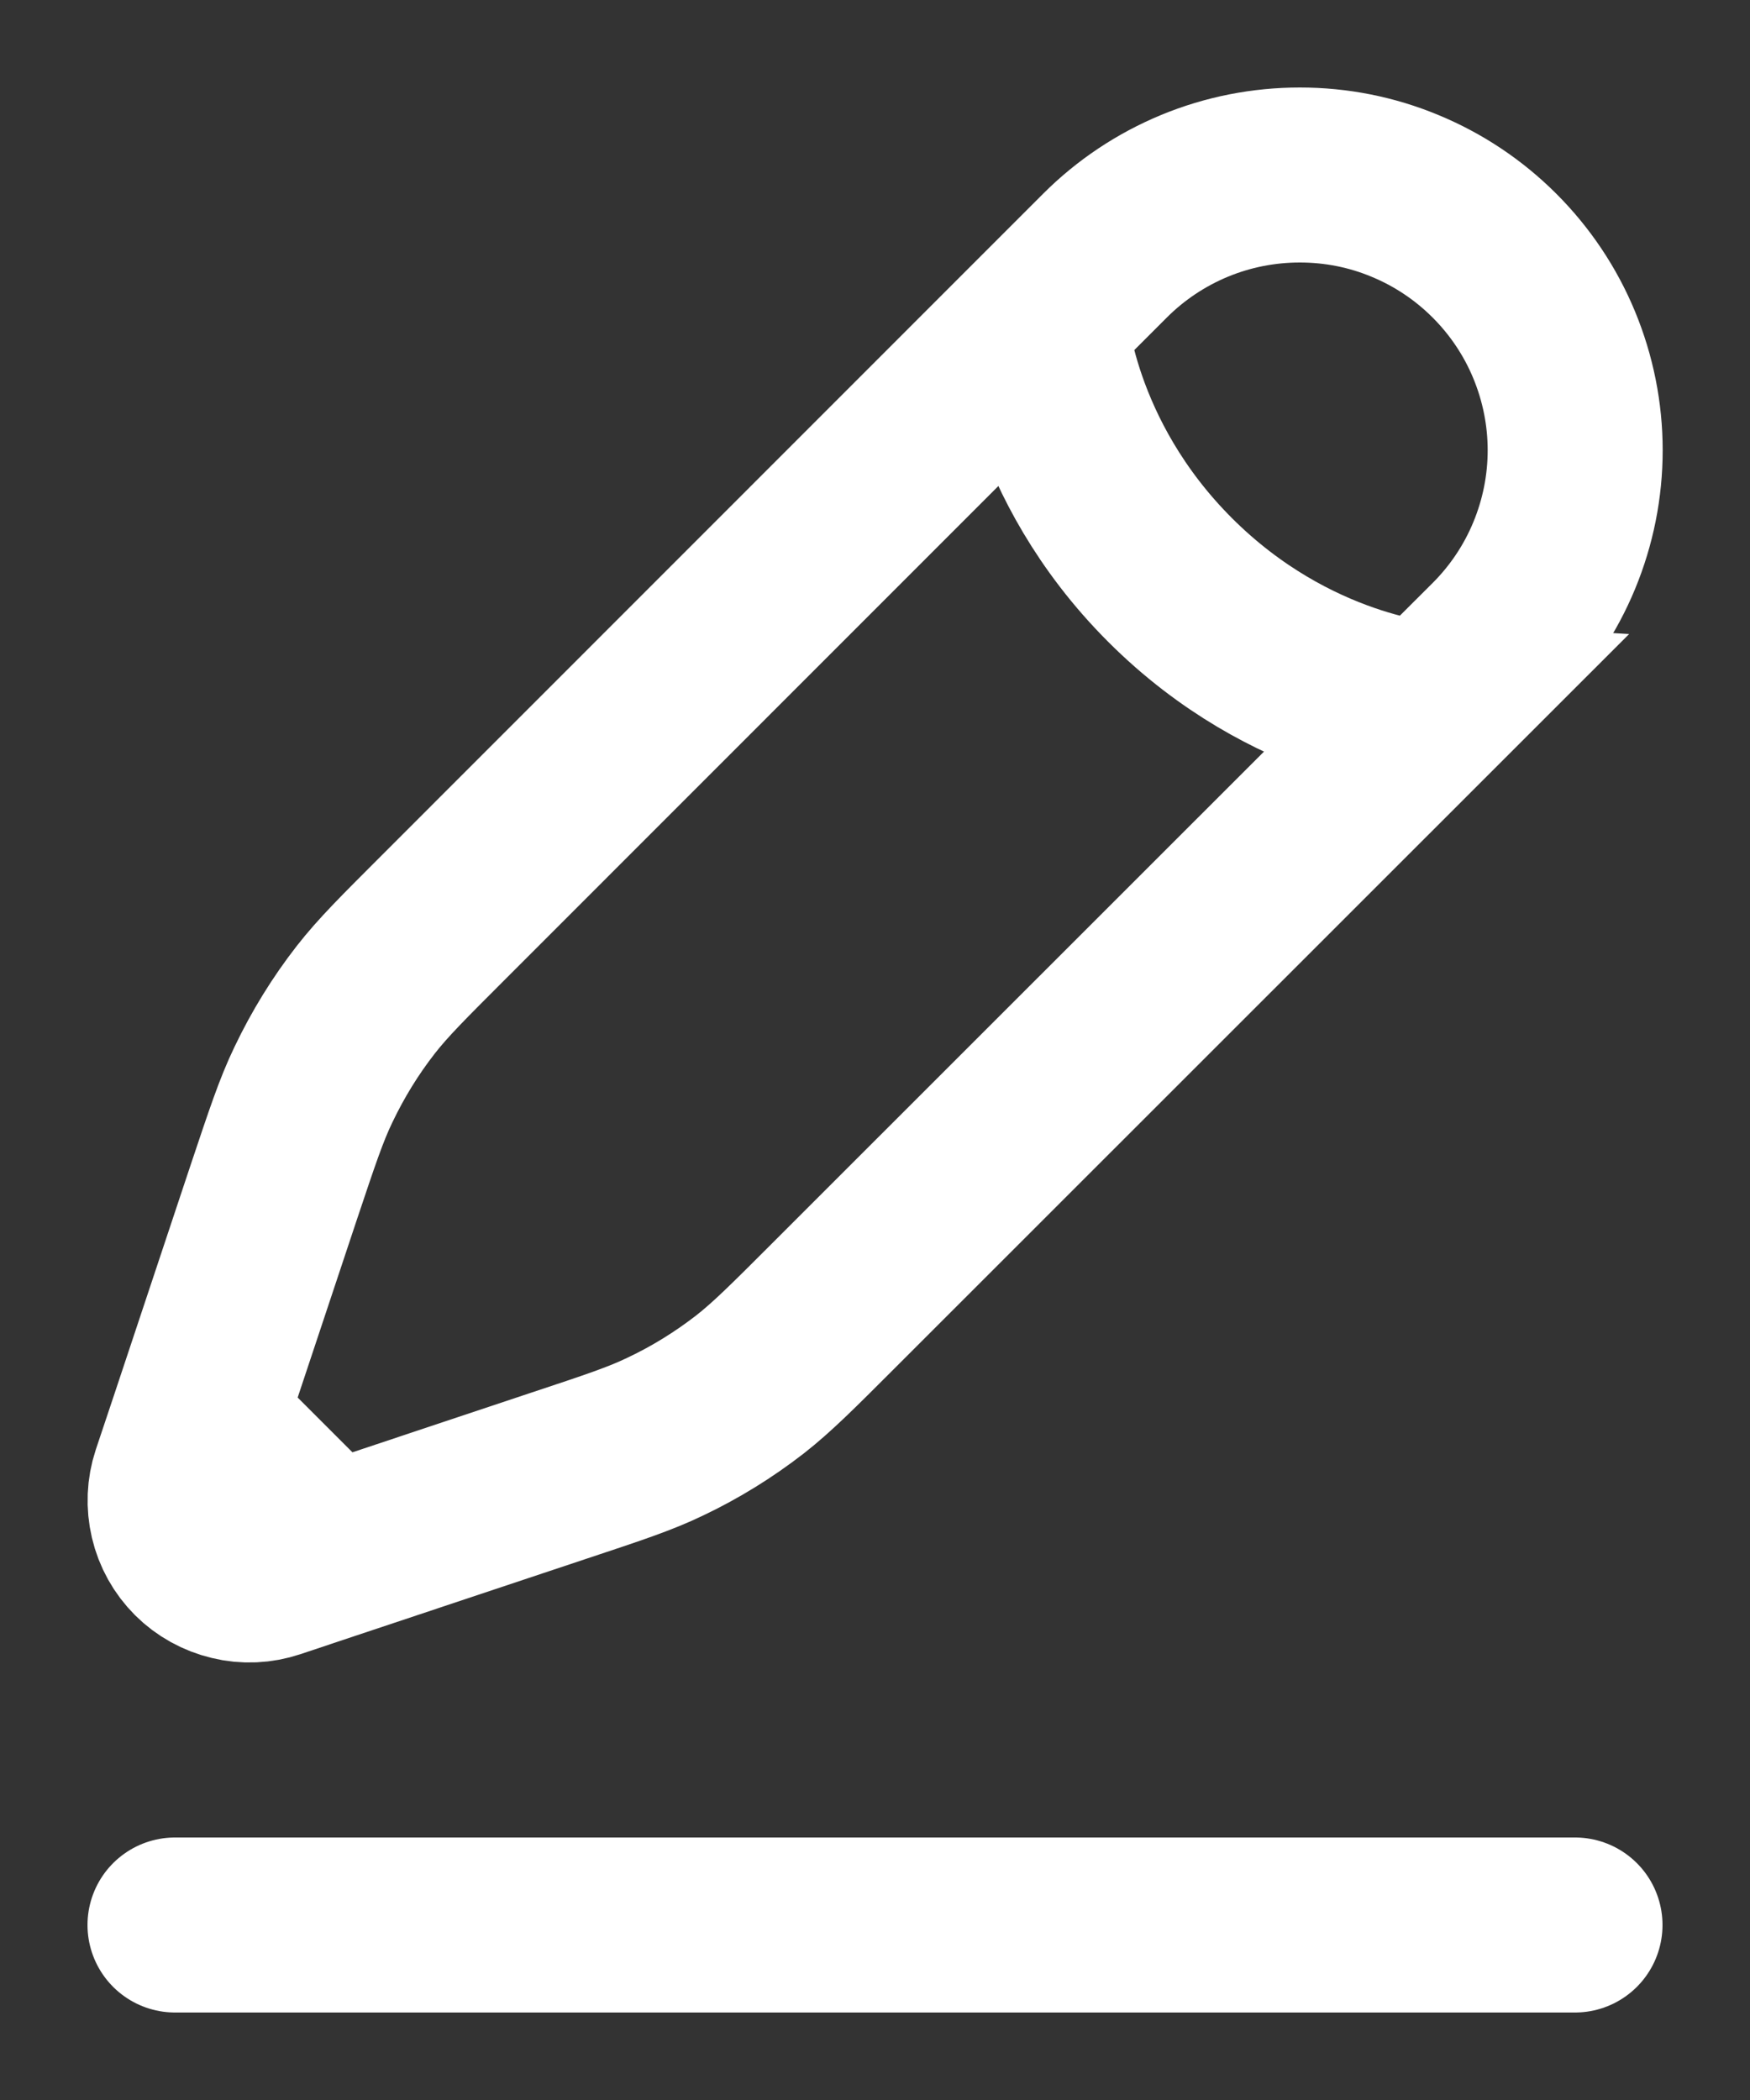 <svg width="10" height="12" viewBox="0 0 10 12" fill="none" xmlns="http://www.w3.org/2000/svg">
<rect x="0" y="0" width="10" height="12" fill="#333333" stroke="none"/>
<path d="M1 11H9" stroke="white" stroke-linecap="round"/>
<path d="M8.169 4.055L8.54 3.685C8.686 3.539 8.802 3.366 8.881 3.175C8.96 2.984 9.001 2.78 9.001 2.573C9.001 2.366 8.96 2.162 8.881 1.971C8.802 1.78 8.686 1.607 8.54 1.461C8.394 1.315 8.221 1.199 8.03 1.12C7.839 1.04 7.634 1 7.428 1C7.221 1 7.017 1.04 6.826 1.119C6.635 1.198 6.461 1.314 6.315 1.46L5.944 1.831C5.944 1.831 5.991 2.619 6.686 3.314C7.381 4.009 8.169 4.056 8.169 4.056L4.76 7.464C4.529 7.695 4.414 7.81 4.287 7.91C4.136 8.027 3.975 8.127 3.802 8.209C3.657 8.279 3.502 8.33 3.192 8.433L1.879 8.871M5.944 1.831L2.536 5.24C2.305 5.471 2.189 5.586 2.09 5.713C1.973 5.863 1.873 6.026 1.791 6.198C1.721 6.343 1.67 6.498 1.566 6.808L1.129 8.121M1.129 8.121L1.022 8.441C0.997 8.516 0.994 8.596 1.012 8.673C1.03 8.75 1.069 8.82 1.125 8.876C1.18 8.931 1.251 8.97 1.327 8.988C1.404 9.007 1.484 9.003 1.559 8.978L1.879 8.871M1.129 8.121L1.879 8.871" stroke="white"/>
</svg>
